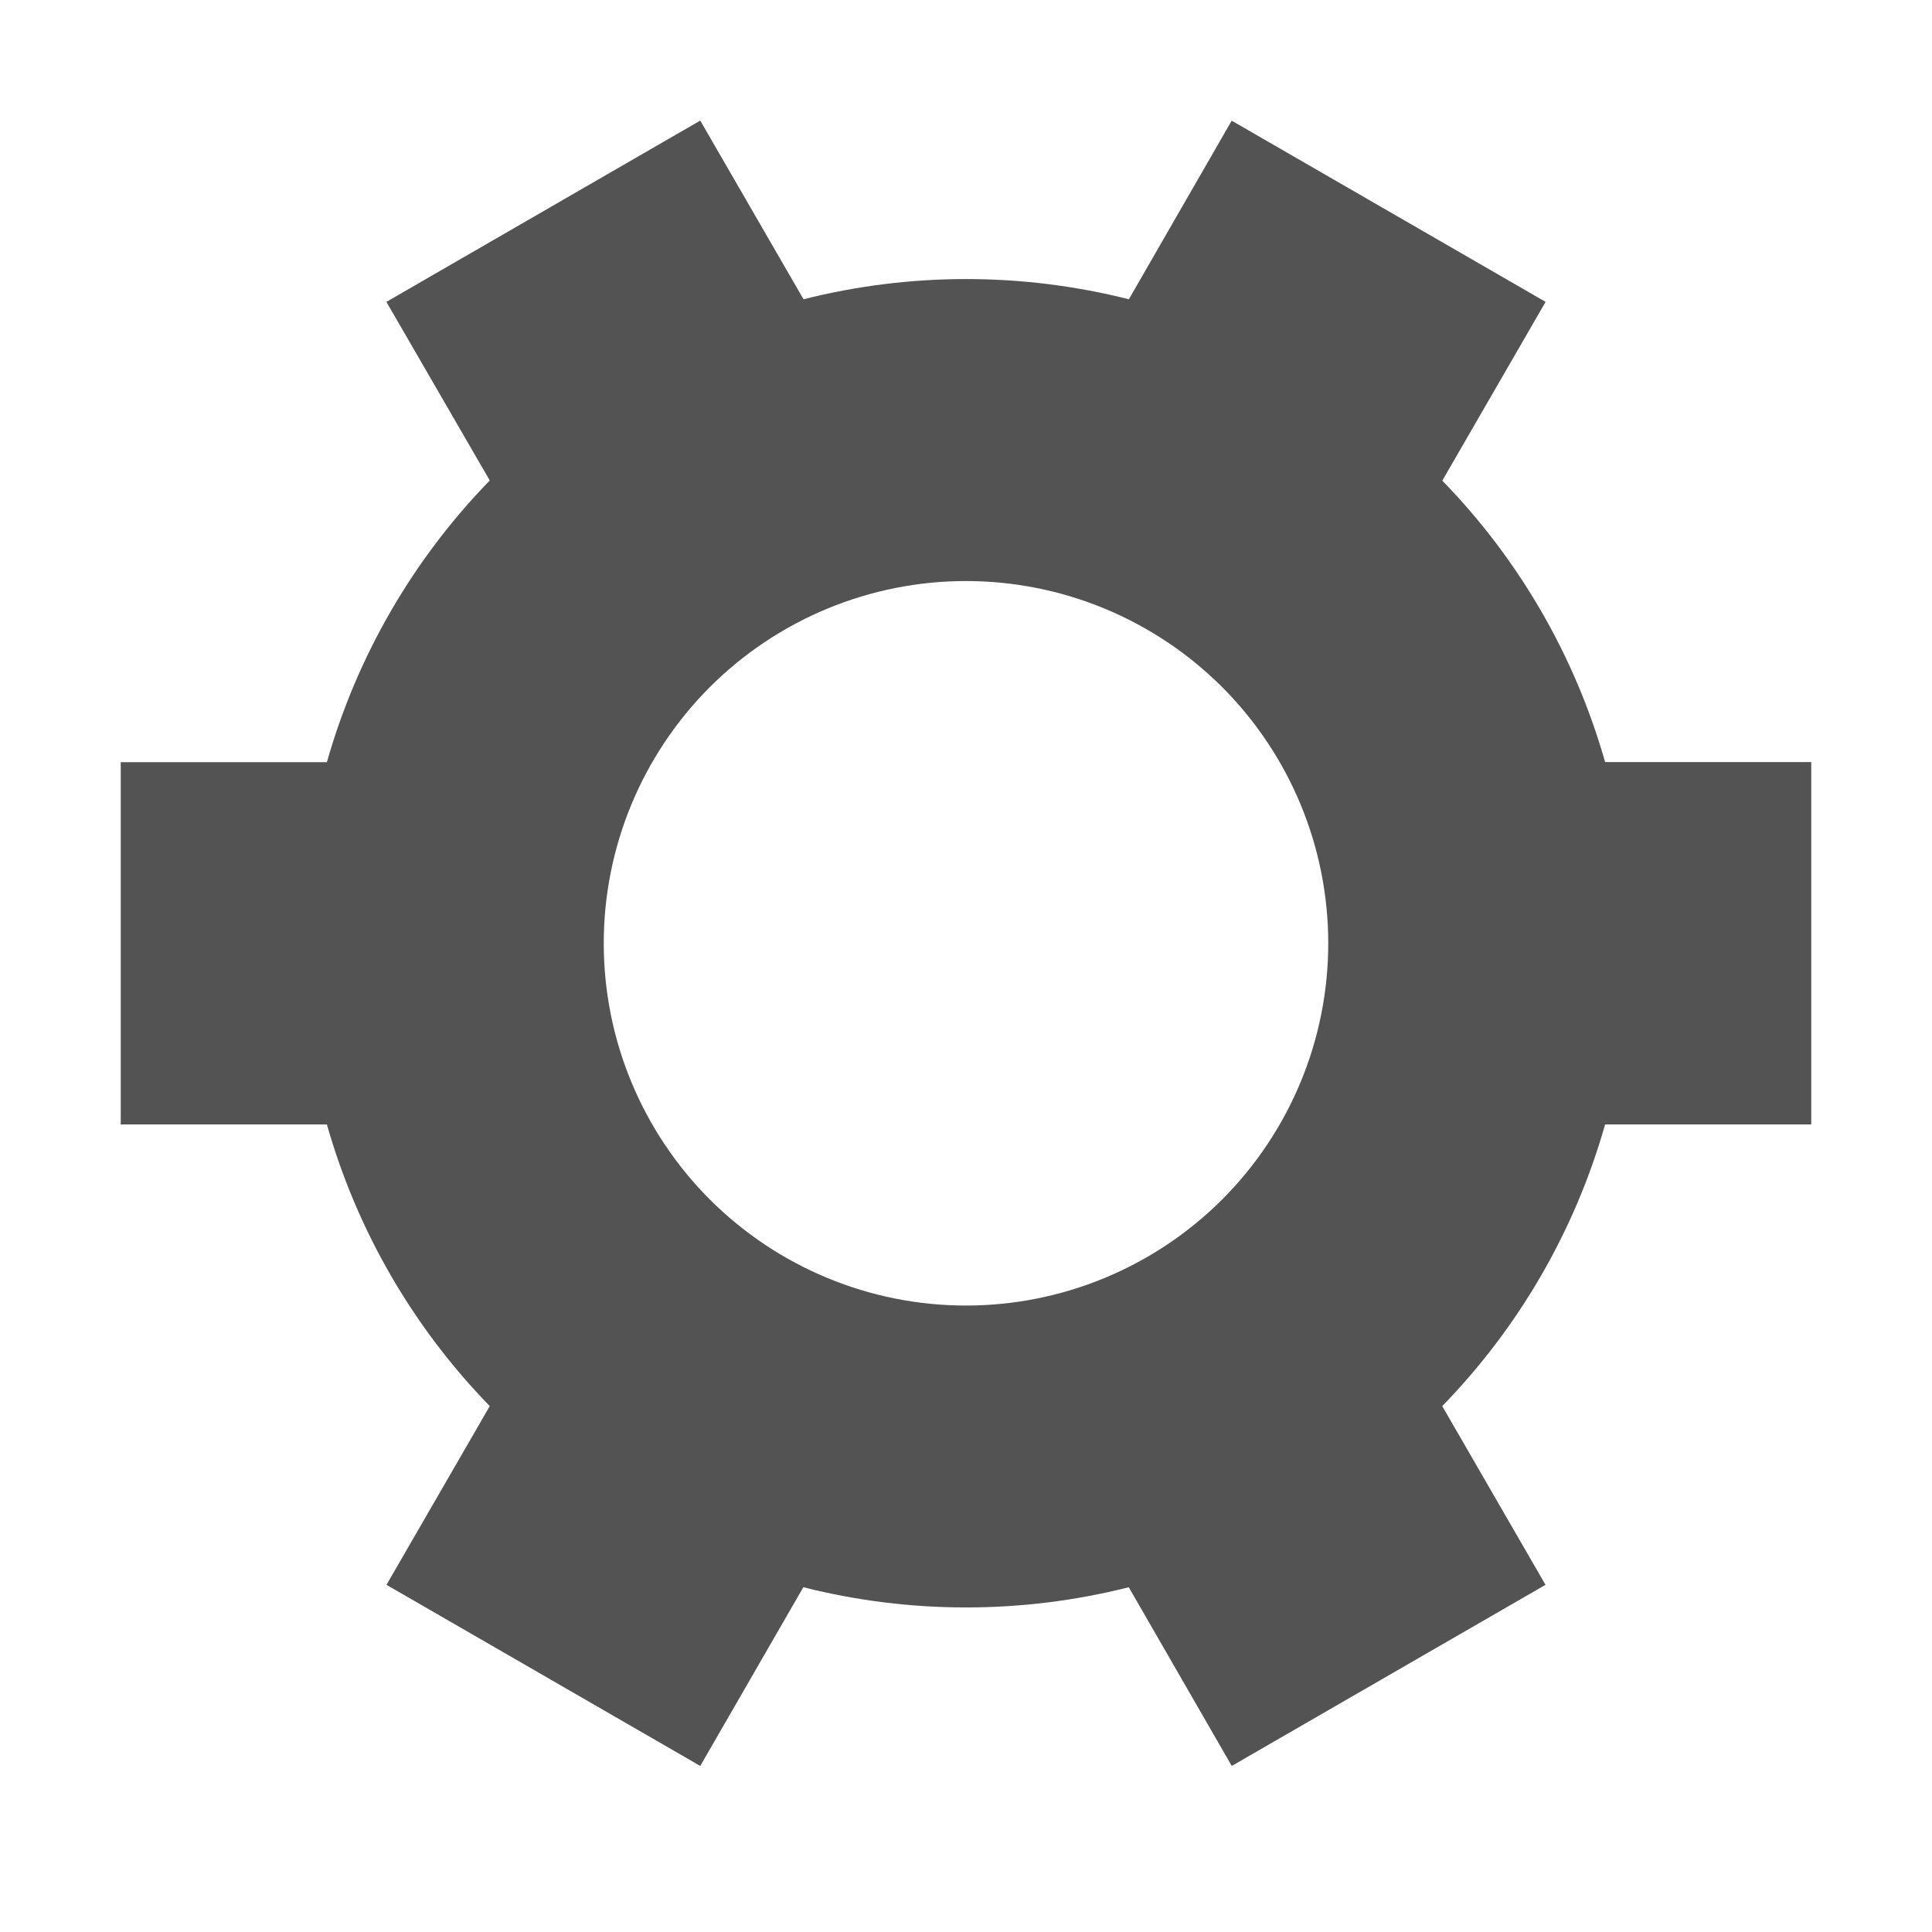 <svg width="20" height="20" viewBox="0 0 20 20" fill="none" xmlns="http://www.w3.org/2000/svg">
<path d="M14.93 4.975C15.725 5.791 16.305 6.793 16.616 7.889H18.75V11.64H16.616C16.305 12.737 15.725 13.739 14.93 14.556L15.999 16.406L12.751 18.281L11.685 16.431C10.579 16.71 9.422 16.71 8.316 16.431L7.249 18.281L4.001 16.406L5.07 14.556C4.275 13.739 3.695 12.737 3.384 11.64H1.25V7.89H3.384C3.695 6.793 4.275 5.791 5.07 4.974L4 3.125L7.246 1.25H7.25L8.318 3.098C9.423 2.819 10.581 2.819 11.686 3.098L12.75 1.25H12.752L16 3.125L14.931 4.975H14.93ZM13.75 9.765C13.75 8.77 13.355 7.817 12.652 7.113C11.948 6.41 10.995 6.015 10 6.015C9.005 6.015 8.052 6.41 7.348 7.113C6.645 7.817 6.25 8.77 6.25 9.765C6.25 10.76 6.645 11.713 7.348 12.417C8.052 13.12 9.005 13.515 10 13.515C10.995 13.515 11.948 13.12 12.652 12.417C13.355 11.713 13.75 10.76 13.75 9.765Z" fill="#535353"/>
</svg>
